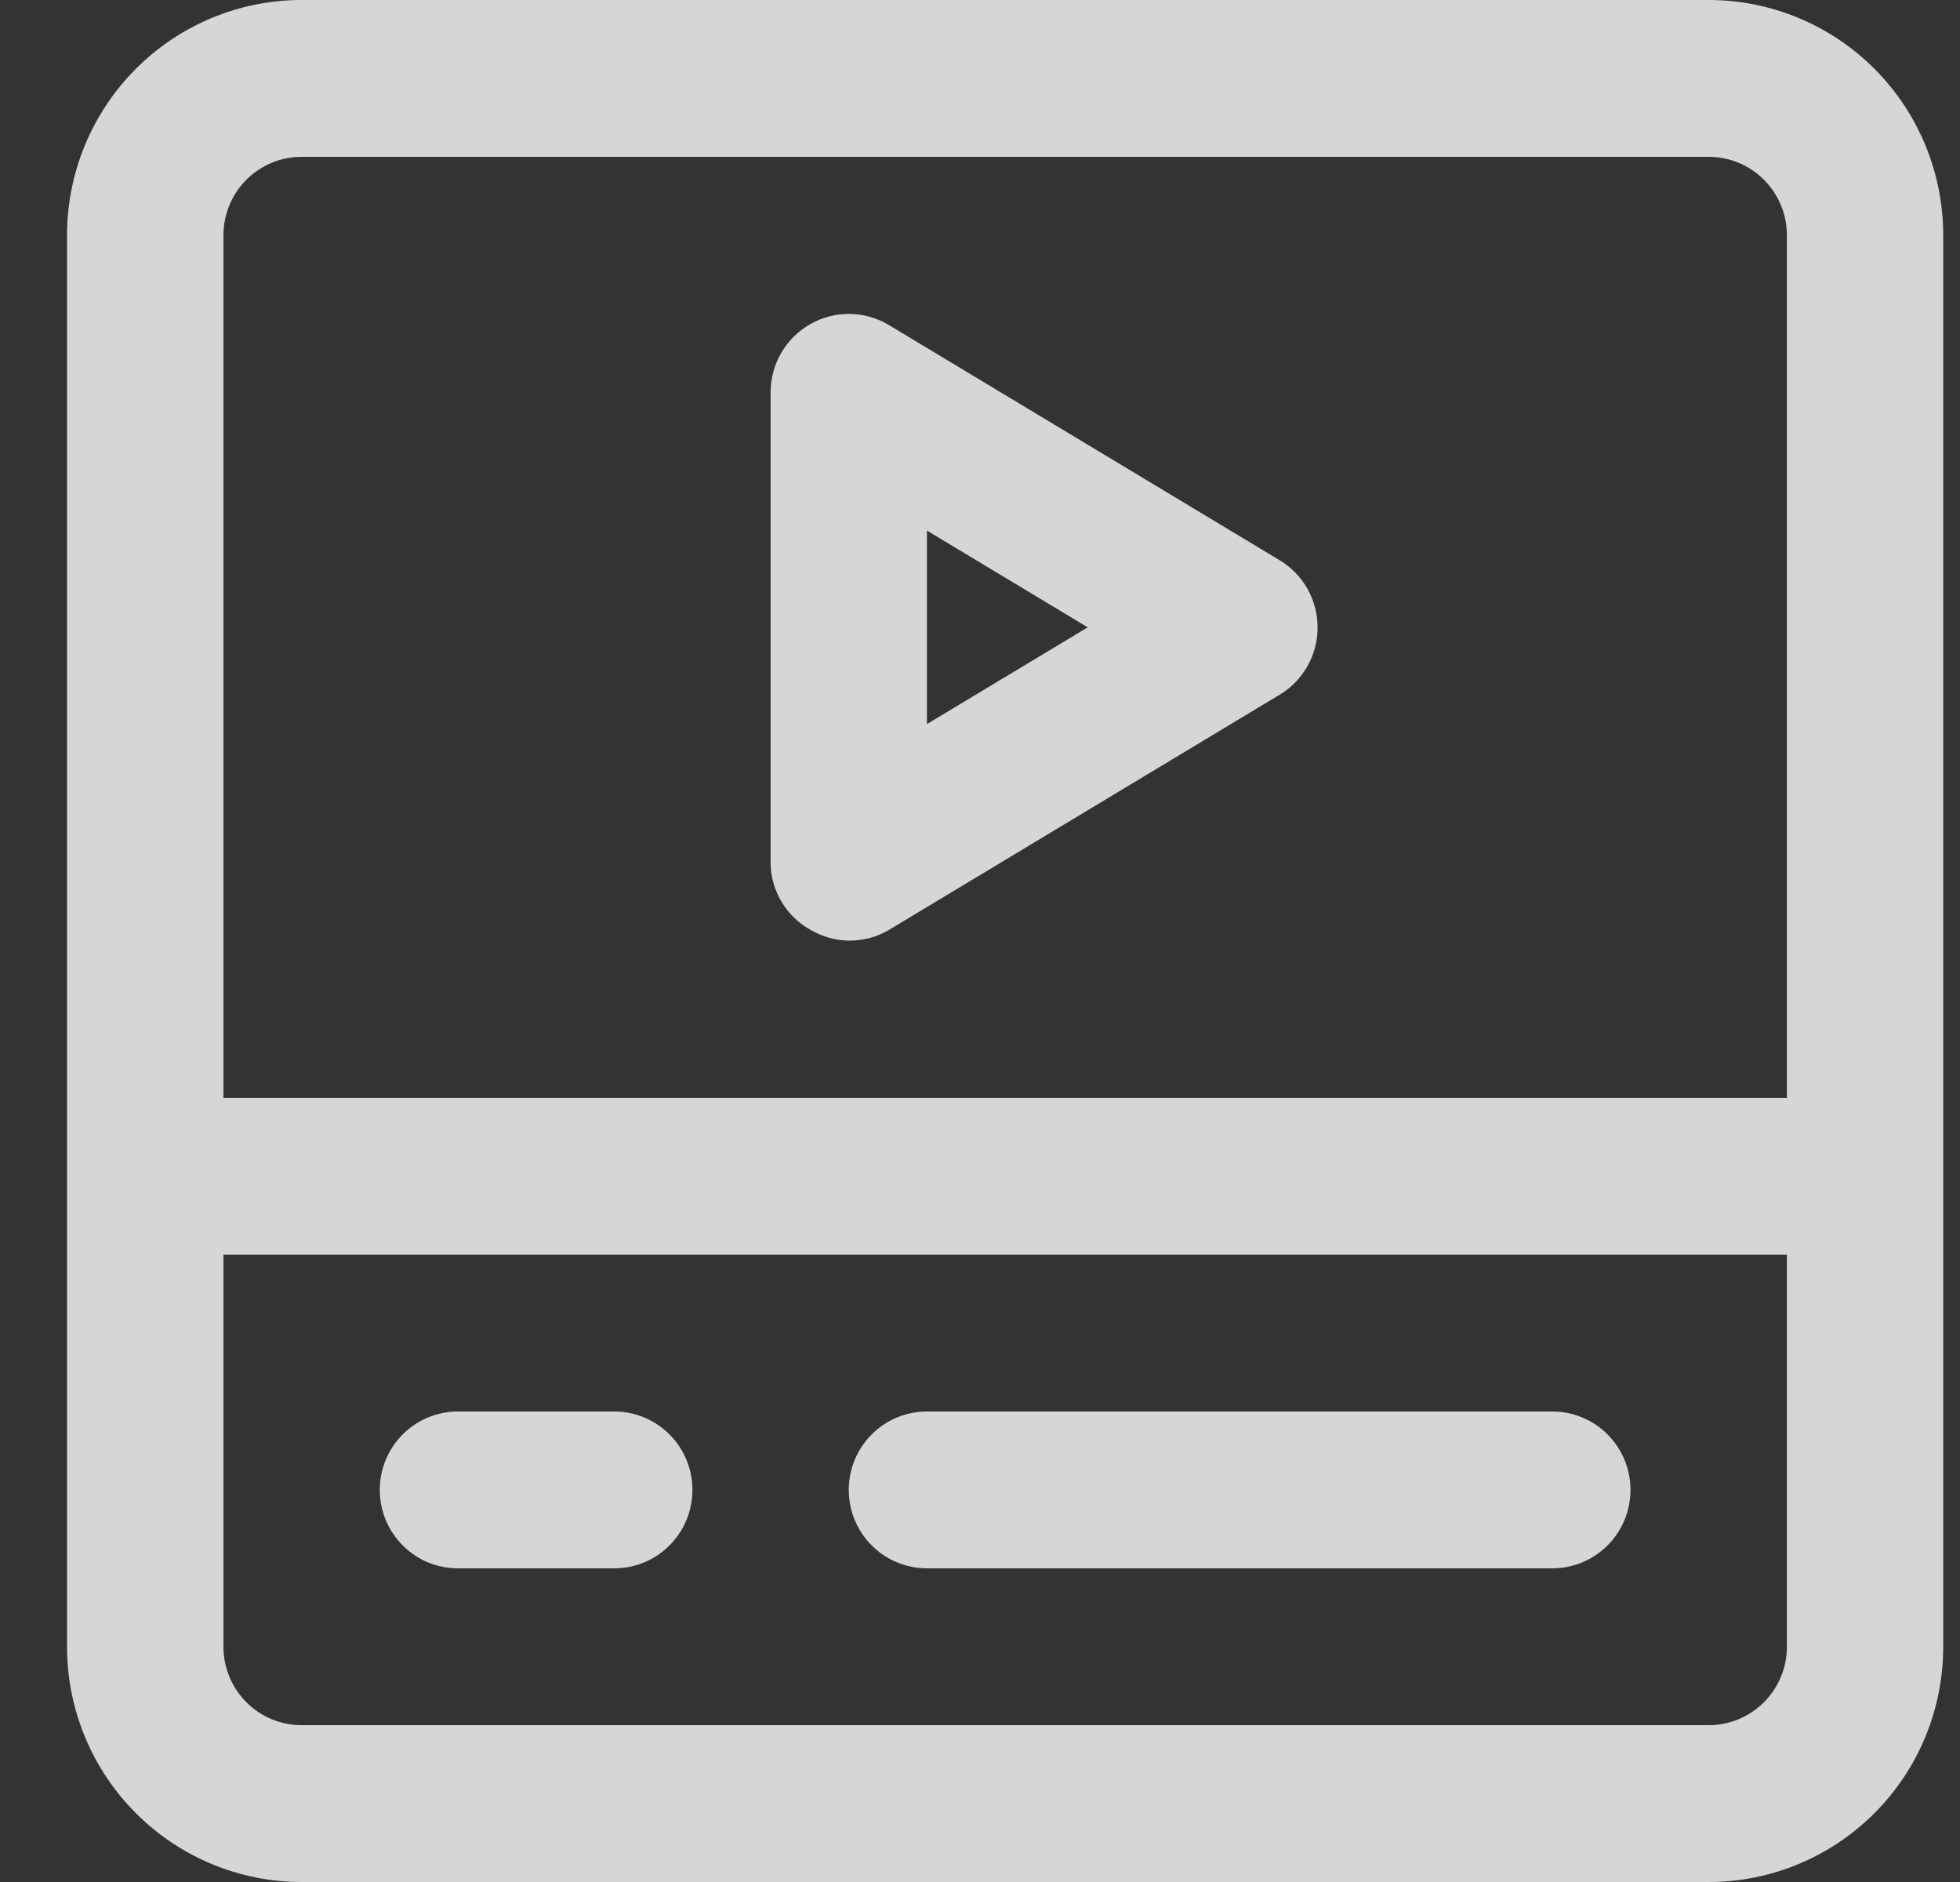 <svg width="25" height="24" viewBox="0 0 25 24" fill="none" xmlns="http://www.w3.org/2000/svg">
<rect x="0" y="0" width="25" height="24" fill="#333333" stroke="none"/>
<g clip-path="url(#clip0_6_7372)">
<path d="M21.795 0H3.847C3.053 0 2.293 0.316 1.732 0.879C1.171 1.441 0.855 2.204 0.855 3L0.855 21C0.855 21.796 1.171 22.559 1.732 23.121C2.293 23.684 3.053 24 3.847 24H21.795C22.588 24 23.349 23.684 23.91 23.121C24.471 22.559 24.786 21.796 24.786 21V3C24.786 2.204 24.471 1.441 23.91 0.879C23.349 0.316 22.588 0 21.795 0V0ZM3.847 2H21.795C22.059 2 22.313 2.105 22.5 2.293C22.687 2.48 22.792 2.735 22.792 3V14H2.85V3C2.85 2.735 2.955 2.48 3.142 2.293C3.329 2.105 3.582 2 3.847 2ZM21.795 22H3.847C3.582 22 3.329 21.895 3.142 21.707C2.955 21.52 2.85 21.265 2.85 21V16H22.792V21C22.792 21.265 22.687 21.52 22.5 21.707C22.313 21.895 22.059 22 21.795 22Z" fill="white" fill-opacity="0.8"/>
<path d="M10.341 11.859C10.492 11.948 10.664 11.995 10.839 11.995C11.014 11.995 11.187 11.948 11.338 11.859L16.323 8.859C16.471 8.77 16.593 8.644 16.677 8.494C16.762 8.344 16.806 8.175 16.806 8.002C16.806 7.83 16.762 7.66 16.677 7.51C16.593 7.36 16.471 7.234 16.323 7.145L11.338 4.145C11.187 4.054 11.014 4.006 10.838 4.003C10.662 4.001 10.489 4.046 10.336 4.133C10.182 4.22 10.055 4.346 9.966 4.498C9.877 4.65 9.83 4.824 9.829 5V11C9.83 11.176 9.878 11.348 9.968 11.499C10.058 11.65 10.187 11.775 10.341 11.859ZM11.823 6.766L13.874 8L11.823 9.234V6.766Z" fill="white" fill-opacity="0.8"/>
<path d="M7.835 18H5.841C5.576 18 5.323 18.105 5.136 18.293C4.949 18.48 4.844 18.735 4.844 19C4.844 19.265 4.949 19.52 5.136 19.707C5.323 19.895 5.576 20 5.841 20H7.835C8.1 20 8.353 19.895 8.54 19.707C8.727 19.52 8.832 19.265 8.832 19C8.832 18.735 8.727 18.48 8.54 18.293C8.353 18.105 8.1 18 7.835 18Z" fill="white" fill-opacity="0.8"/>
<path d="M19.8 18H11.823C11.559 18 11.305 18.105 11.118 18.293C10.931 18.48 10.826 18.735 10.826 19C10.826 19.265 10.931 19.52 11.118 19.707C11.305 19.895 11.559 20 11.823 20H19.8C20.064 20 20.318 19.895 20.505 19.707C20.692 19.52 20.797 19.265 20.797 19C20.797 18.735 20.692 18.48 20.505 18.293C20.318 18.105 20.064 18 19.8 18Z" fill="white" fill-opacity="0.8"/>
</g>
<defs>
<clipPath id="clip0_6_7372">
<rect width="23.93" height="24" fill="white" transform="translate(0.855)"/>
</clipPath>
</defs>
</svg>
